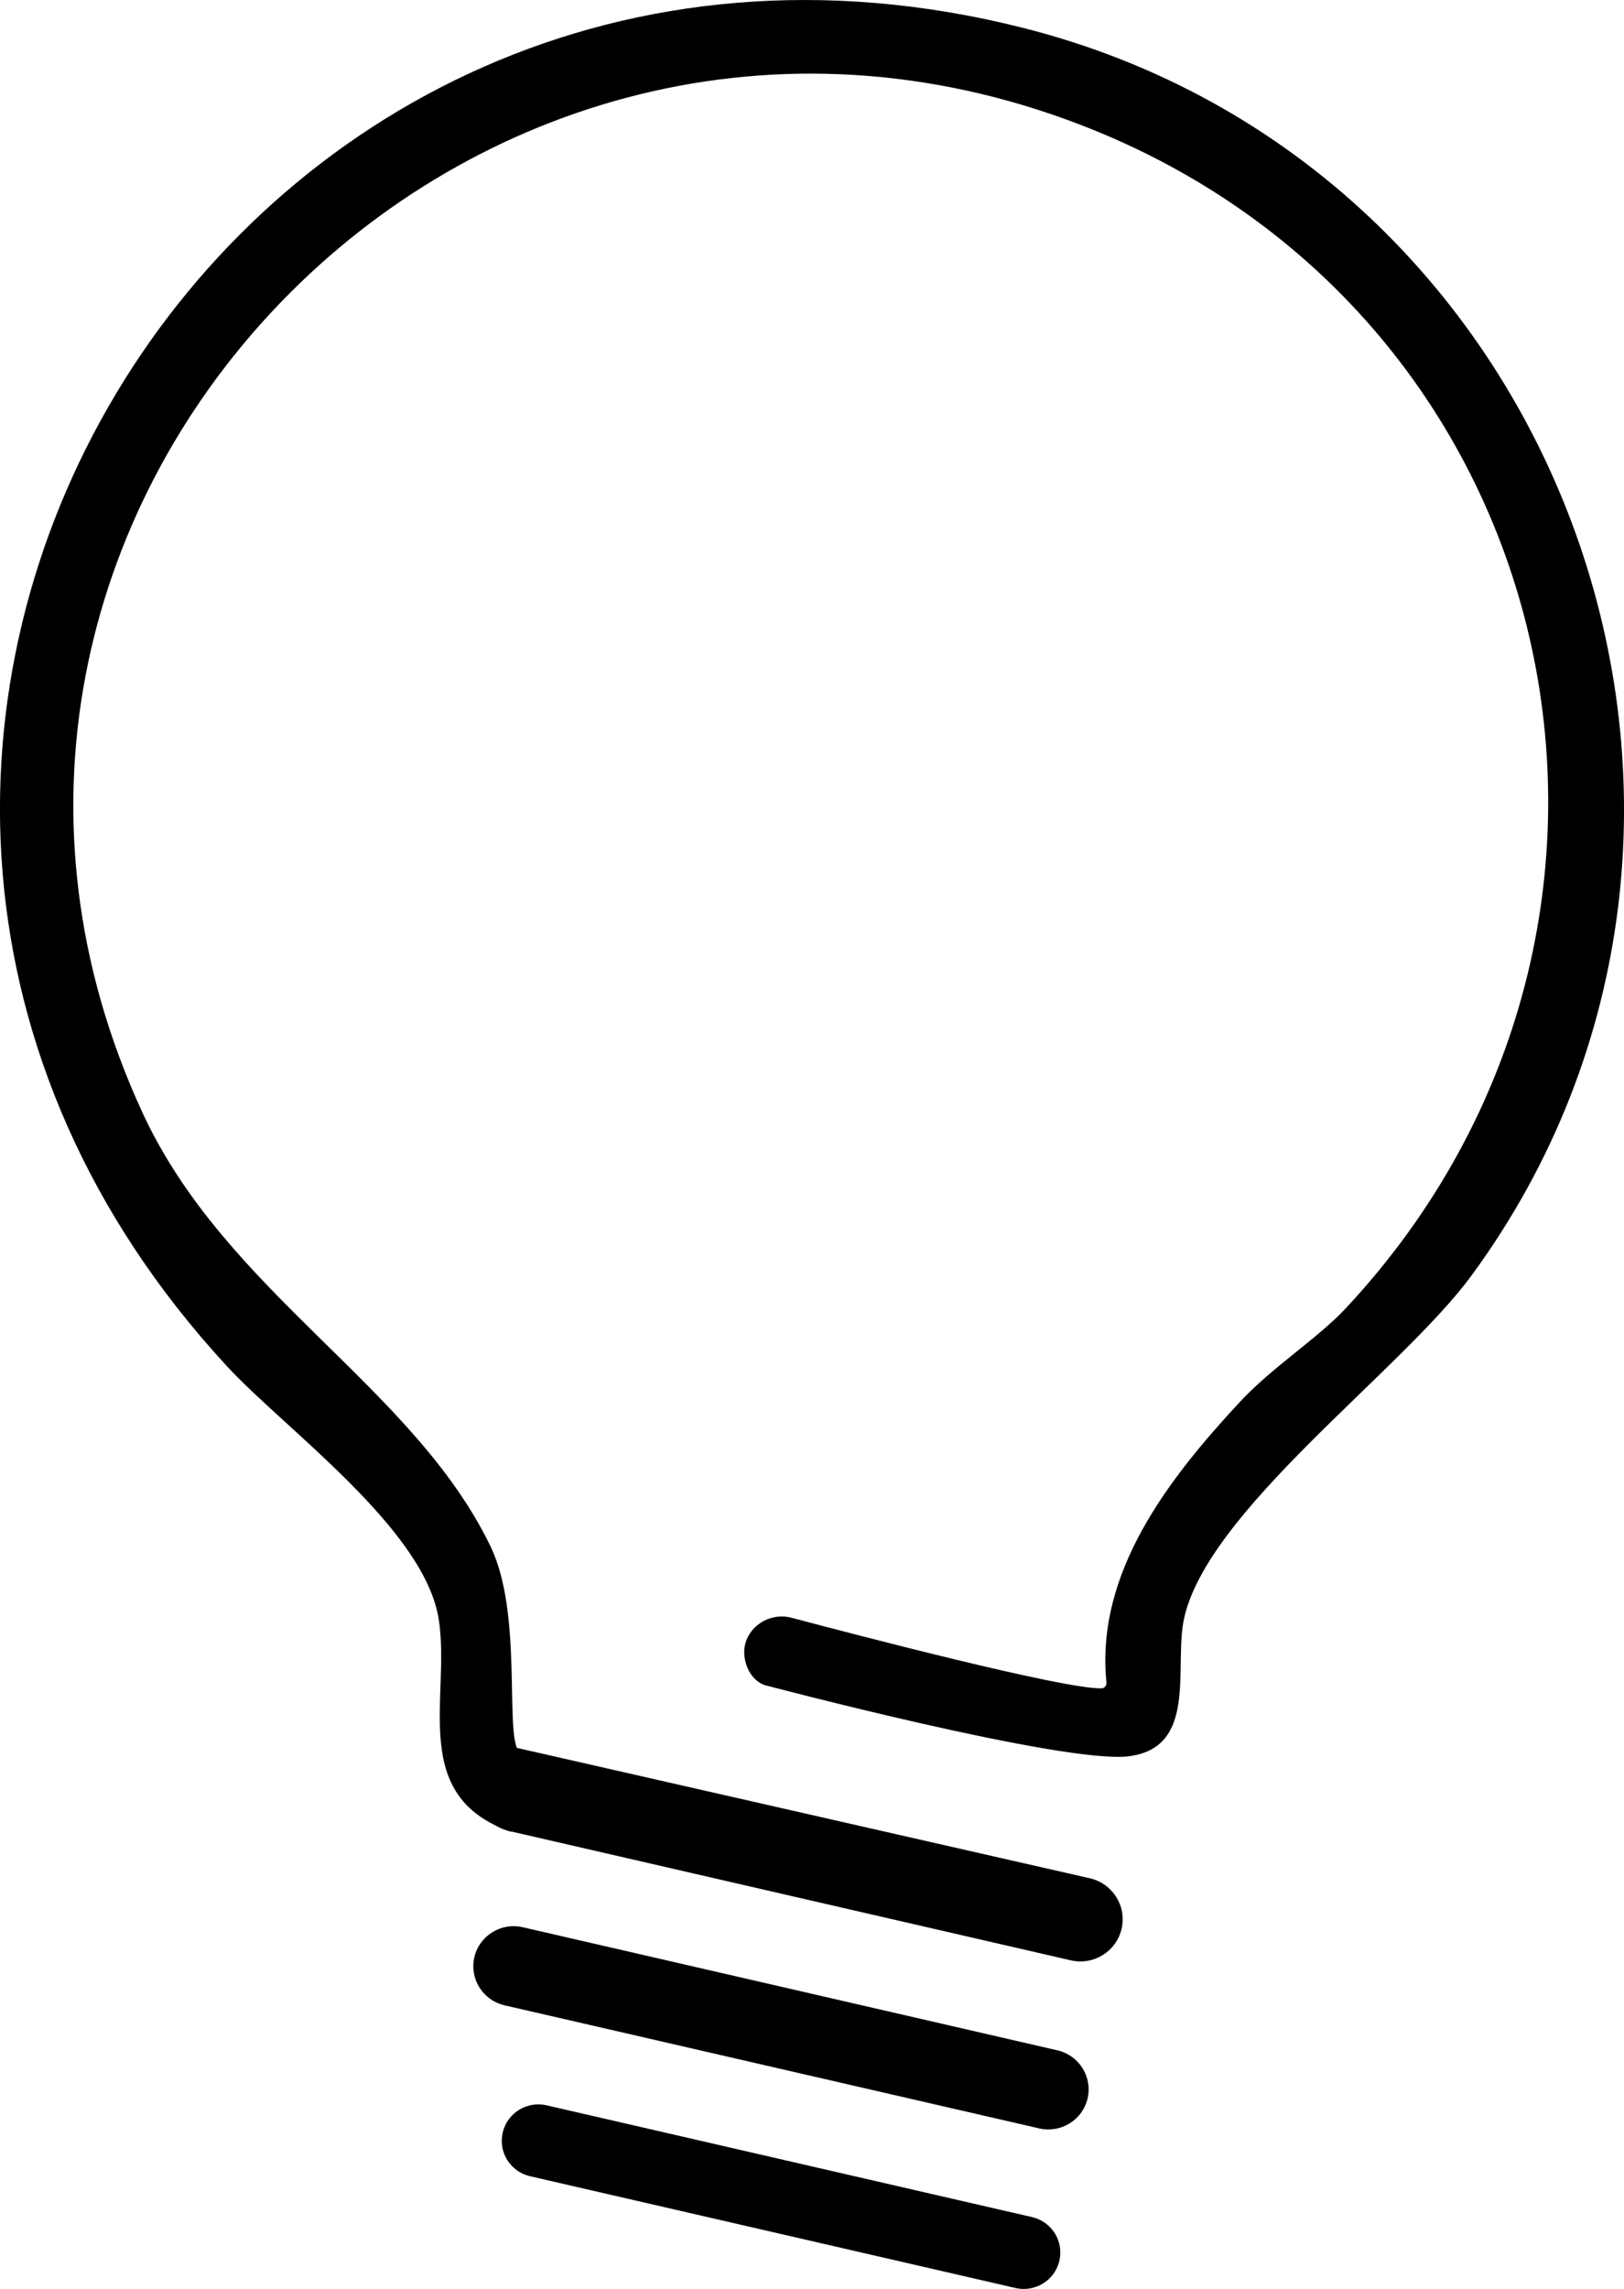 <svg width="66" height="93" viewBox="0 0 66 93" fill="none" xmlns="http://www.w3.org/2000/svg">
<g clip-path="url(#clip0_6_244)">
<path d="M20.771 74.431C16.581 72.984 18.325 68.96 17.83 65.797C17.257 62.116 11.563 58.053 9.225 55.515C-13.592 30.812 9.225 -7.012 41.551 1.126C63.739 6.712 73.252 33.483 59.811 51.817C56.943 55.729 48.963 61.448 48.101 65.861C47.727 67.792 48.661 71.019 45.866 71.362C43.226 71.683 31.073 68.468 31.073 68.468C30.612 68.301 30.328 67.839 30.259 67.329C30.112 66.289 31.146 65.463 32.167 65.733C34.729 66.413 43.222 68.635 44.759 68.601C44.889 68.601 44.979 68.485 44.966 68.361C44.518 63.892 47.494 60.087 50.367 56.987C51.706 55.541 53.536 54.398 54.695 53.156C69.355 37.455 63.709 12.285 43.377 4.871C18.583 -4.173 -5.362 21.09 5.797 45.224C9.186 52.553 16.8 56.328 19.94 62.843C21.245 65.553 20.517 70.356 21.068 71.139" fill="black"/>
<path d="M21.246 78.308C20.363 78.104 19.482 78.65 19.278 79.526C19.074 80.403 19.624 81.278 20.507 81.481L42.232 86.482C43.115 86.686 43.996 86.14 44.2 85.263C44.404 84.387 43.854 83.512 42.971 83.309L21.246 78.308Z" fill="black"/>
<path d="M20.431 86.649L20.43 86.654C20.245 87.448 20.743 88.242 21.542 88.425L41.27 92.967C42.069 93.151 42.868 92.656 43.053 91.861L43.054 91.857C43.239 91.063 42.741 90.269 41.941 90.085L22.214 85.544C21.414 85.36 20.616 85.855 20.431 86.649Z" fill="black"/>
<path d="M43.519 79.653L20.685 74.397C19.759 74.183 19.182 73.262 19.397 72.342C19.613 71.422 20.073 70.805 20.999 71.019L44.294 76.319C45.22 76.533 45.797 77.453 45.582 78.373C45.366 79.294 44.441 79.867 43.515 79.653H43.519Z" fill="black"/>
</g>
<defs>
<clipPath id="clip0_6_244">
<rect width="66" height="93" fill="white"/>
</clipPath>
</defs>
</svg>
